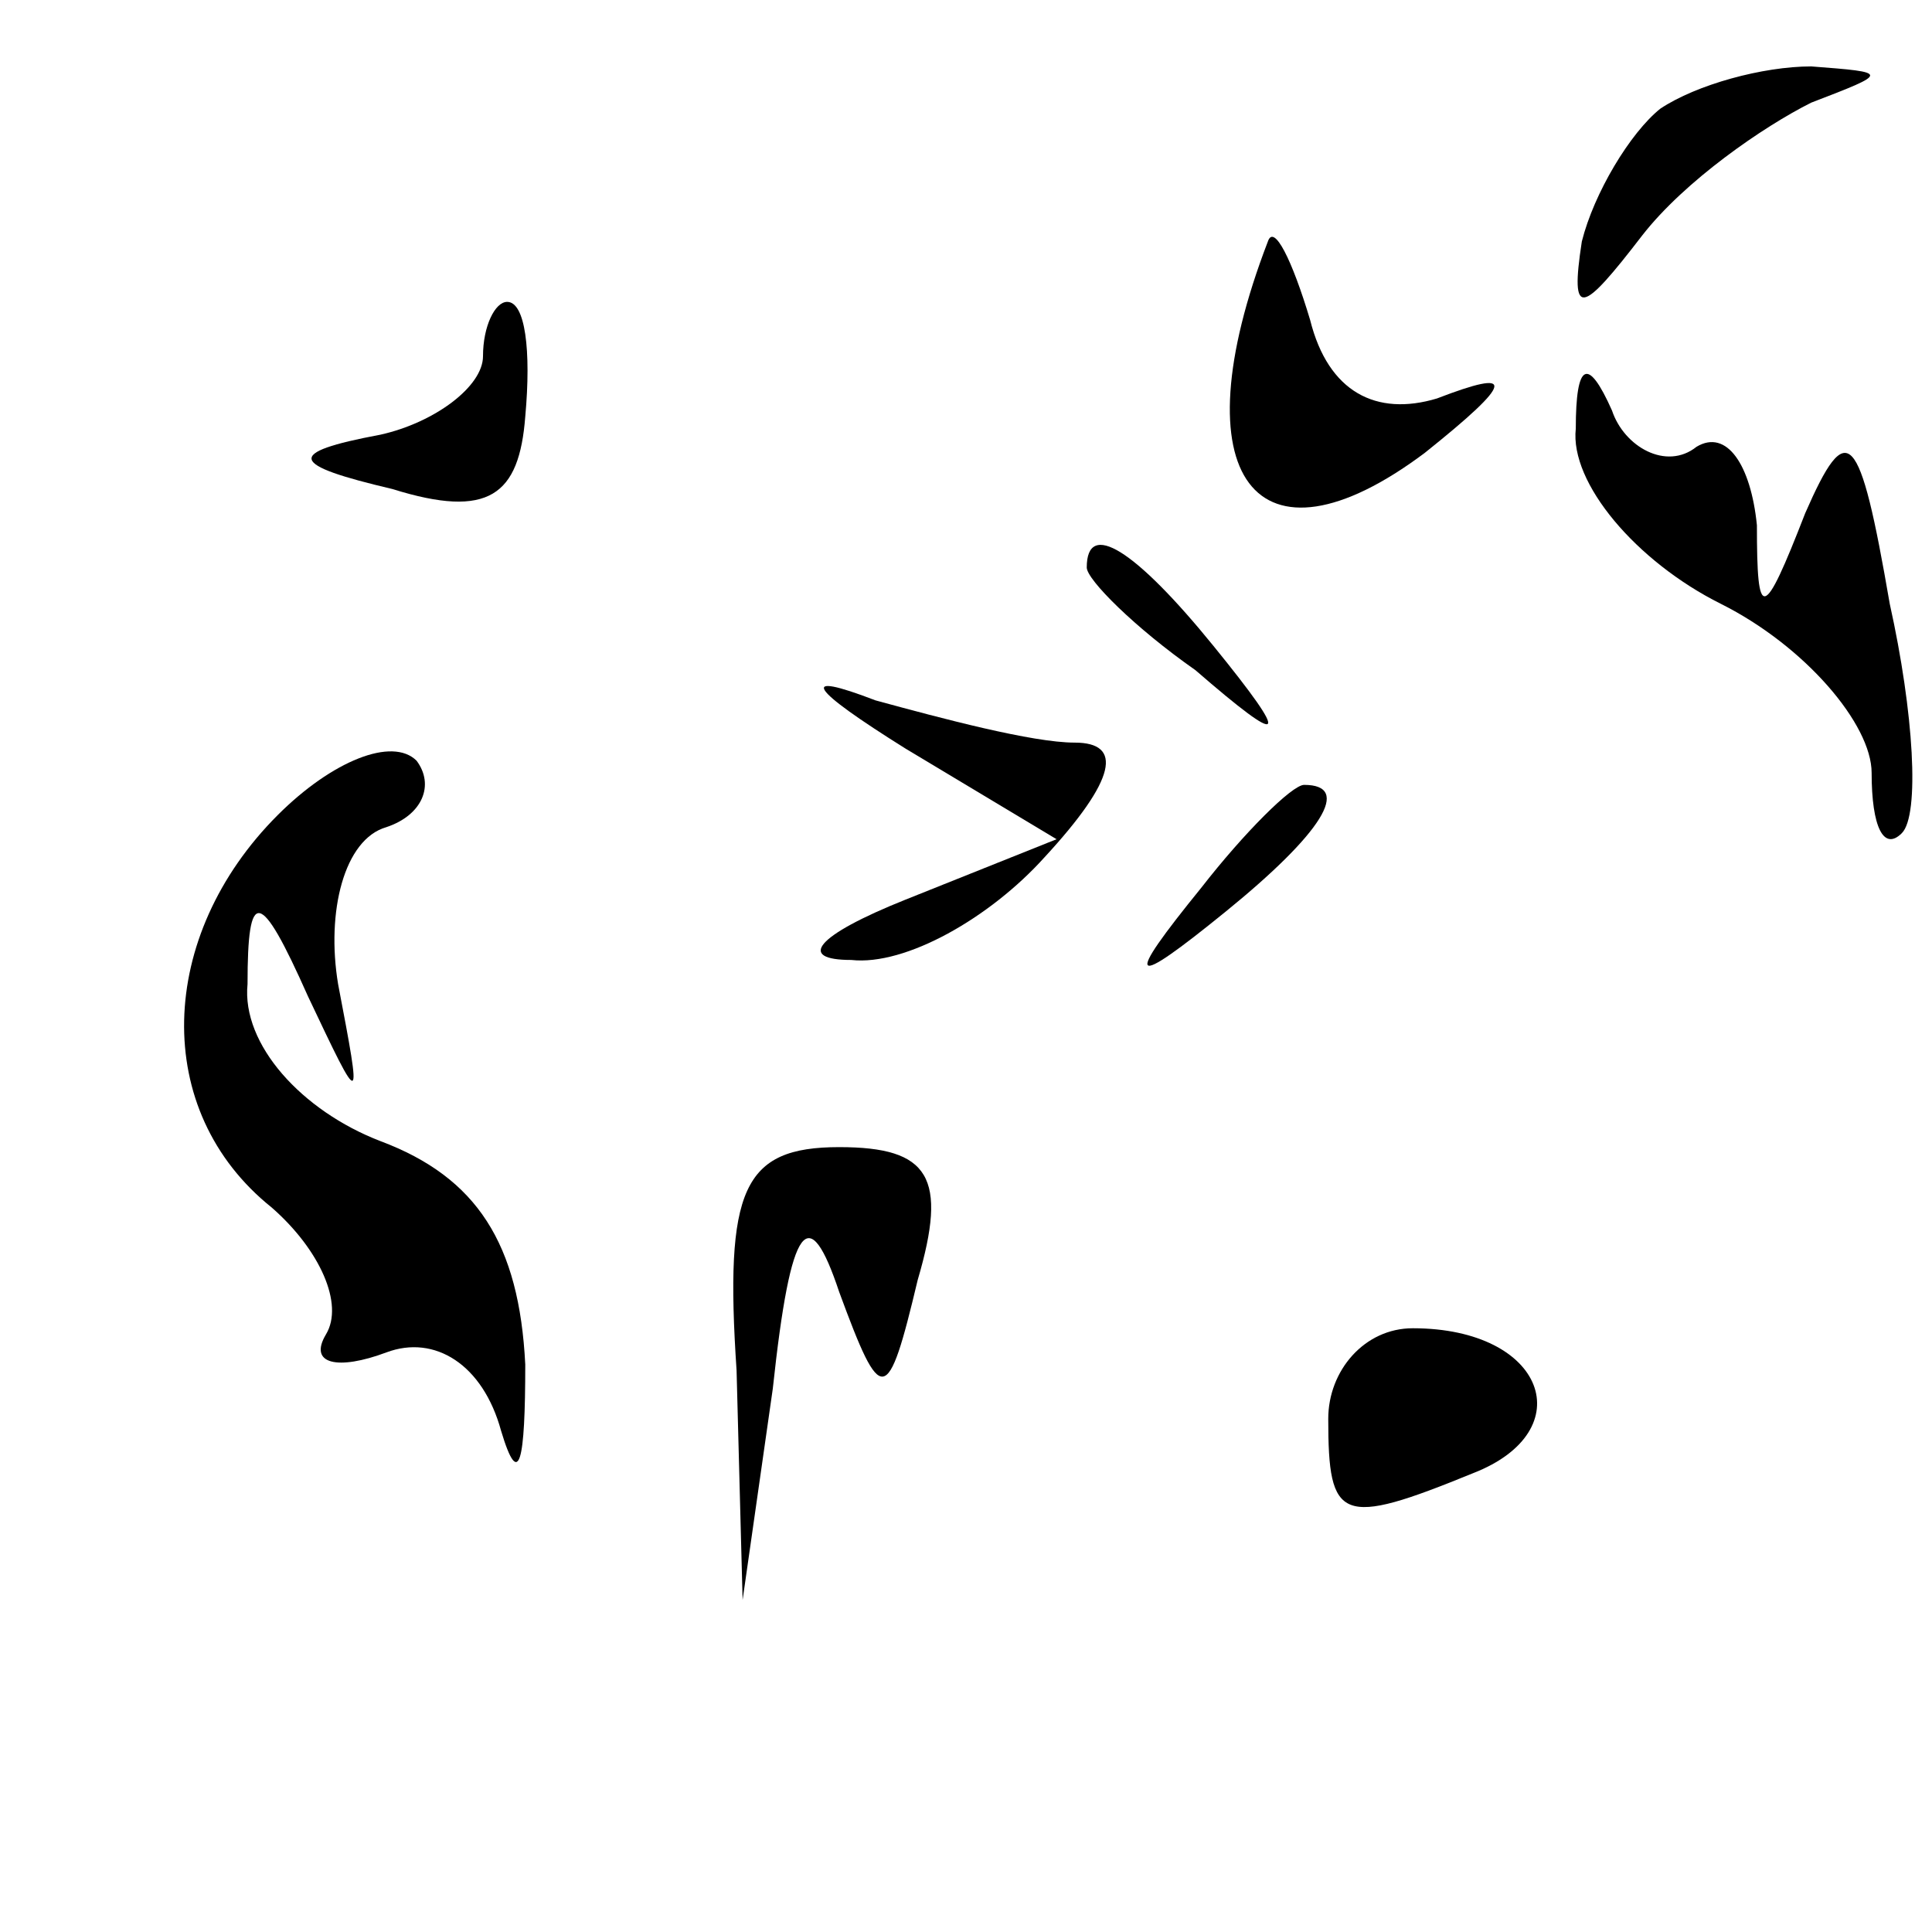 <?xml version="1.0" standalone="no"?>
<!DOCTYPE svg PUBLIC "-//W3C//DTD SVG 20010904//EN"
 "http://www.w3.org/TR/2001/REC-SVG-20010904/DTD/svg10.dtd">
<svg version="1.0" xmlns="http://www.w3.org/2000/svg"
 width="32pt" height="32pt" viewBox="0 0 32 32"
 preserveAspectRatio="xMidYMid meet">
<g transform="translate(0,32) scale(0.1,-0.1)"
fill="#000000" stroke="none">
<path fill="#000000" stroke="none" d="M275 302 c-5 -4 -11 -14 -13 -22 -2
-13 0 -12 10 1 7 9 20 18 28 22 13 5 13 5 0 6 -8 0 -19 -3 -25 -7z"/>
<path fill="#000000" stroke="none" d="M210 280 c-15 -39 -2 -56 26 -35 15 12
15 14 2 9 -10 -3 -18 1 -21 13 -3 10 -6 16 -7 13z"/>
<path fill="#000000" stroke="none" d="M80 261 c0 -5 -8 -11 -17 -13 -16 -3
-15 -5 2 -9 16 -5 21 -1 22 12 1 11 0 19 -3 19 -2 0 -4 -4 -4 -9z"/>
<path fill="#000000" stroke="none" d="M261 249 c-1 -9 10 -22 24 -29 14 -7
25 -20 25 -28 0 -9 2 -13 5 -10 3 3 2 20 -2 38 -5 29 -7 31 -14 15 -7 -18 -8
-18 -8 -2 -1 10 -5 16 -10 13 -5 -4 -12 0 -14 6 -4 9 -6 8 -6 -3z"/>
<path fill="#000000" stroke="none" d="M180 226 c0 -2 8 -10 18 -17 15 -13 16
-12 3 4 -13 16 -21 21 -21 13z"/>
<path fill="#000000" stroke="none" d="M150 196 l25 -15 -25 -10 c-15 -6 -18
-10 -9 -10 9 -1 23 7 32 17 12 13 13 19 5 19 -7 0 -22 4 -33 7 -13 5 -11 2 5
-8z"/>
<path fill="#000000" stroke="none" d="M46 185 c-20 -20 -21 -49 -1 -65 8 -7
12 -16 9 -21 -3 -5 2 -6 10 -3 8 3 16 -2 19 -13 3 -10 4 -5 4 11 -1 20 -8 31
-24 37 -13 5 -23 16 -22 26 0 16 2 16 10 -2 9 -19 9 -19 5 2 -2 12 1 24 8 26
6 2 8 7 5 11 -4 4 -14 0 -23 -9z"/>
<path fill="#000000" stroke="none" d="M199 173 c-13 -16 -12 -17 4 -4 16 13
21 21 13 21 -2 0 -10 -8 -17 -17z"/>
<path fill="#000000" stroke="none" d="M122 93 l1 -38 5 35 c3 28 6 31 11 16
7 -19 8 -19 13 2 5 17 2 22 -13 22 -16 0 -19 -7 -17 -37z"/>
<path fill="#000000" stroke="none" d="M220 85 c0 -17 2 -18 24 -9 18 7 12 24
-10 24 -8 0 -14 -7 -14 -15z"/>
</g>
</svg>
